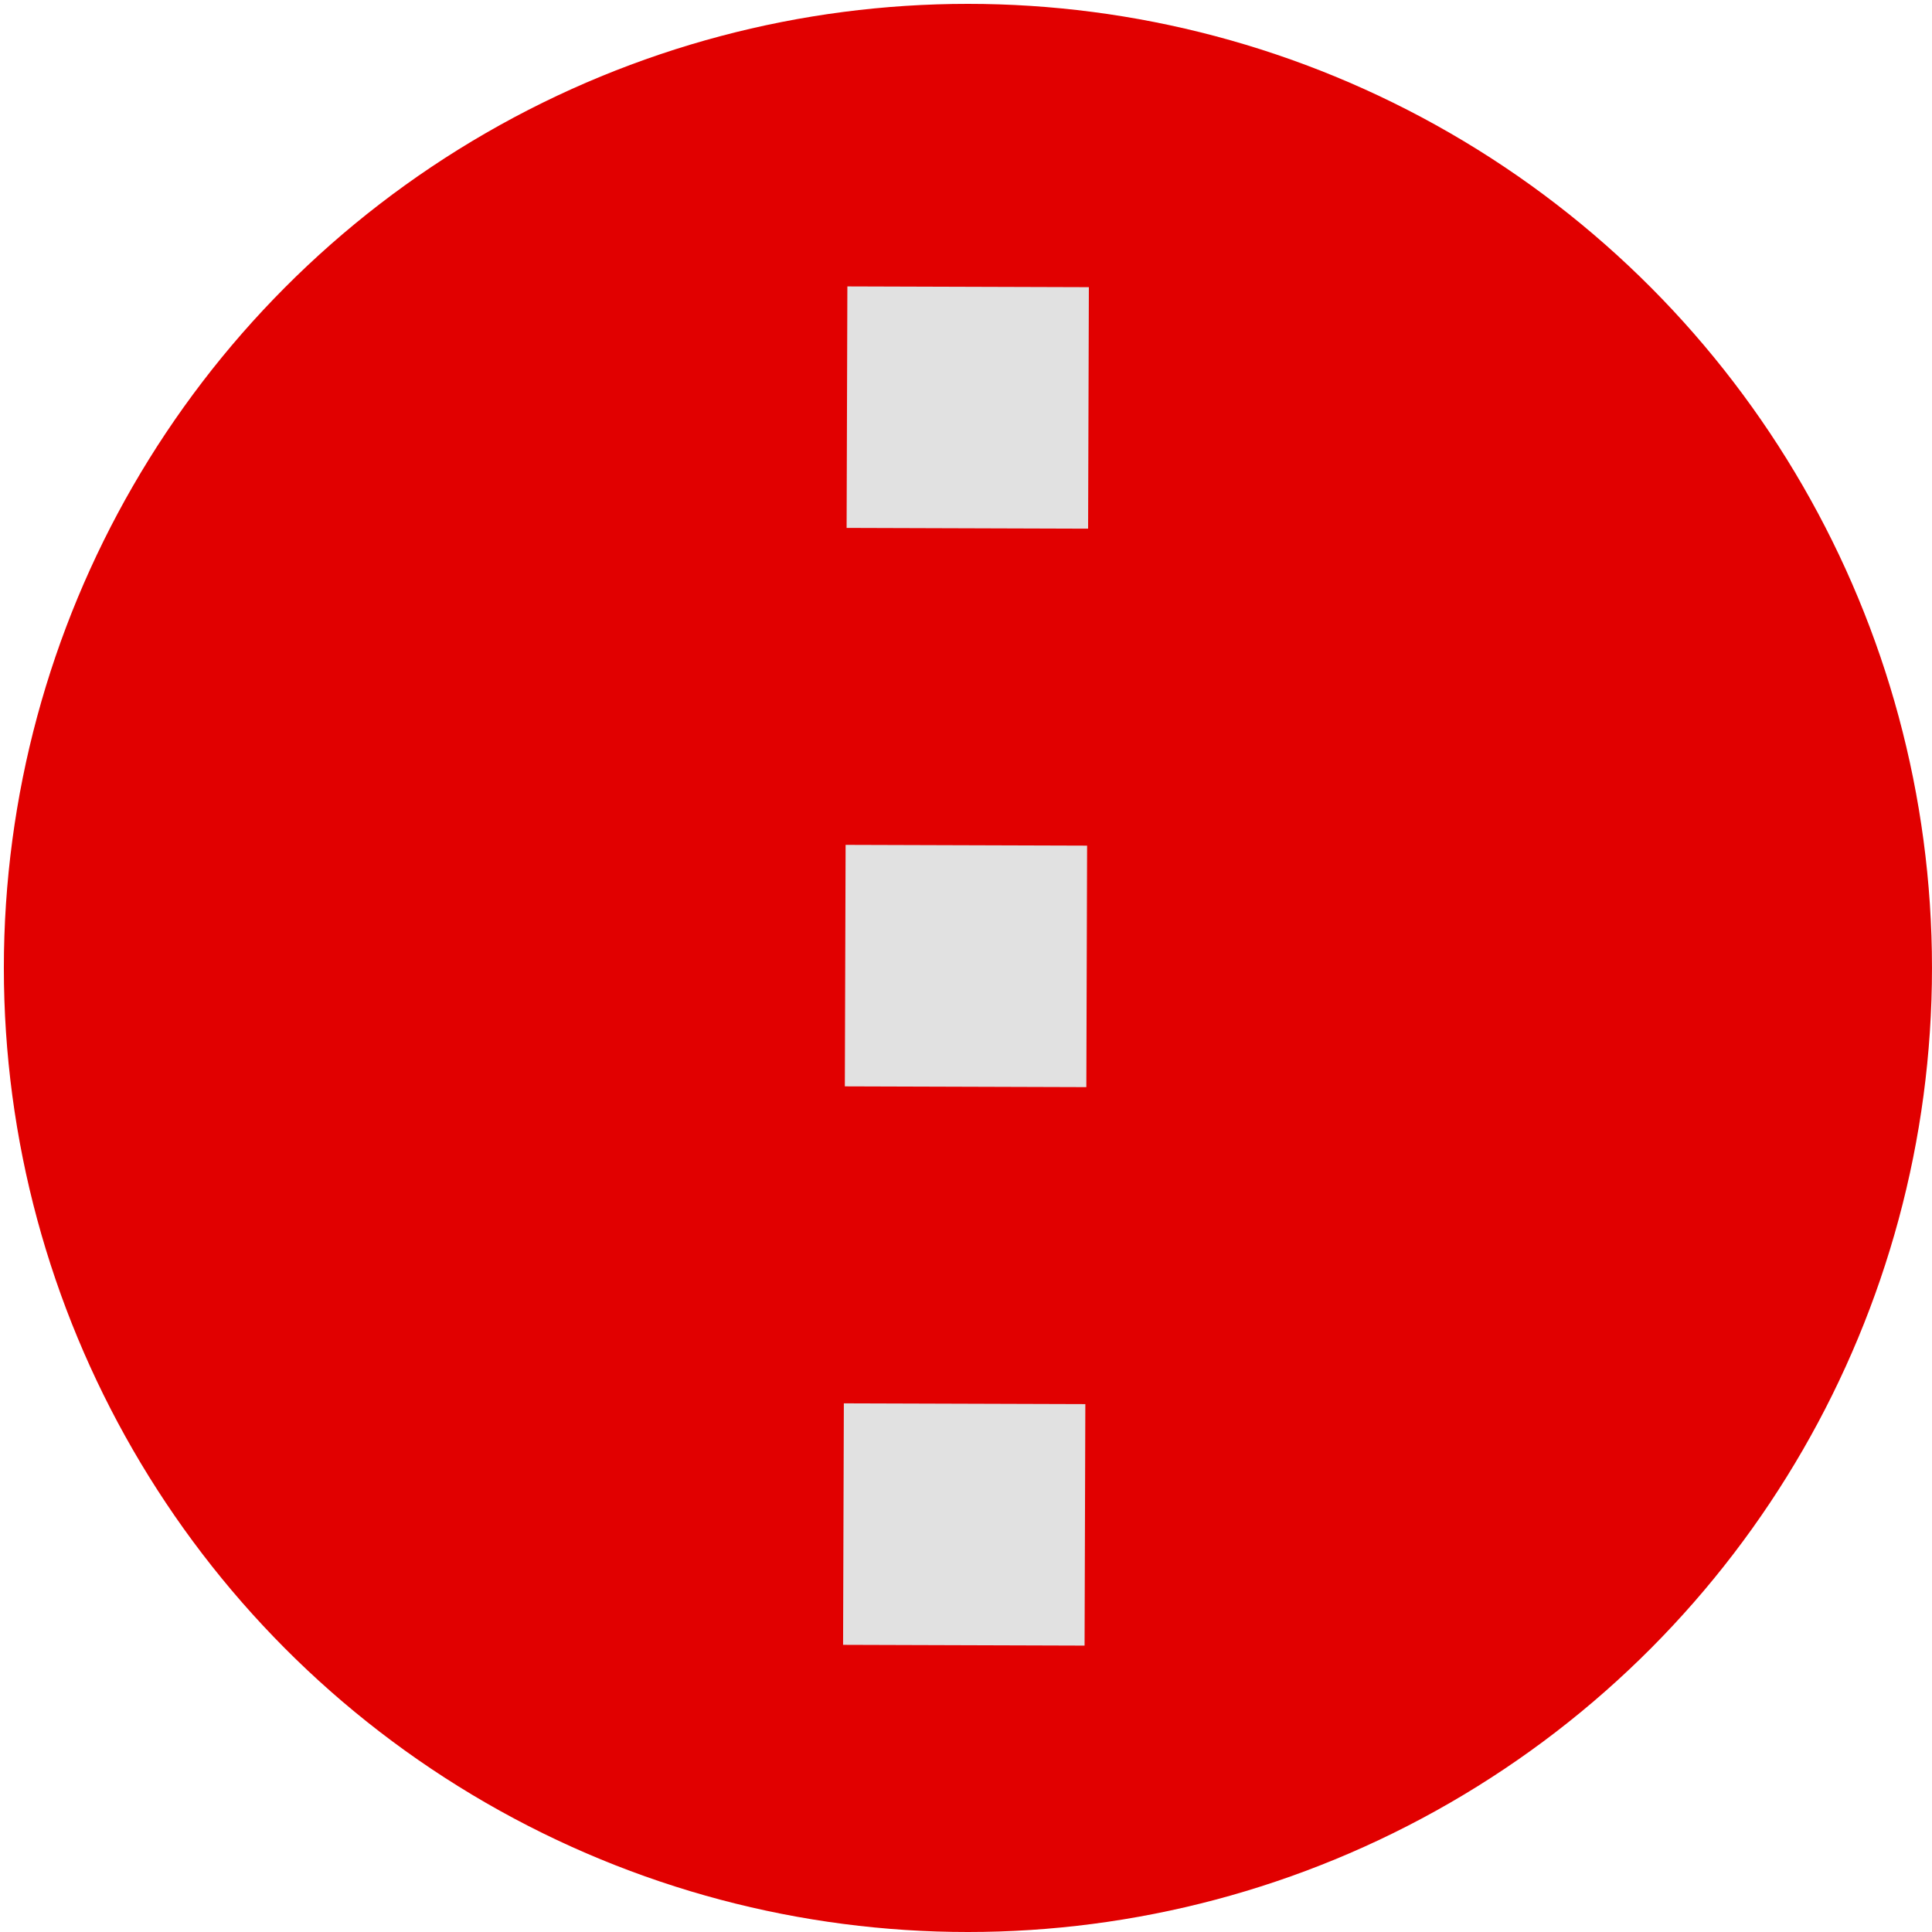 <?xml version="1.0" encoding="UTF-8" standalone="no"?>
<!-- Created with Inkscape (http://www.inkscape.org/) -->

<svg
   xmlns:osb="http://www.openswatchbook.org/uri/2009/osb"
   xmlns:dc="http://purl.org/dc/elements/1.1/"
   xmlns:cc="http://creativecommons.org/ns#"
   xmlns:rdf="http://www.w3.org/1999/02/22-rdf-syntax-ns#"
   xmlns:svg="http://www.w3.org/2000/svg"
   xmlns="http://www.w3.org/2000/svg"
   xmlns:sodipodi="http://sodipodi.sourceforge.net/DTD/sodipodi-0.dtd"
   xmlns:inkscape="http://www.inkscape.org/namespaces/inkscape"
   width="512"
   height="512"
   viewBox="0 0 135.467 135.467"
   version="1.1"
   id="svg8"
   inkscape:version="0.92.3 (2405546, 2018-03-11)"
   sodipodi:docname="More_Vertical_Hover.svg">
  <defs
     id="defs2">
    <inkscape:perspective
       sodipodi:type="inkscape:persp3d"
       inkscape:vp_x="0 : 67.733335 : 1"
       inkscape:vp_y="0 : 1000 : 0"
       inkscape:vp_z="135.46666 : 67.733335 : 1"
       inkscape:persp3d-origin="67.73333 : 45.155557 : 1"
       id="perspective817" />
    <linearGradient
       id="linearGradient6052"
       osb:paint="solid">
      <stop
         style="stop-color:#000000;stop-opacity:1;"
         offset="0"
         id="stop6050" />
    </linearGradient>
    <linearGradient
       id="linearGradient4526"
       osb:paint="solid">
      <stop
         style="stop-color:#000000;stop-opacity:1;"
         offset="0"
         id="stop4524" />
    </linearGradient>
  </defs>
  <sodipodi:namedview
     id="base"
     pagecolor="#ffffff"
     bordercolor="#666666"
     borderopacity="1.0"
     inkscape:pageopacity="0.0"
     inkscape:pageshadow="2"
     inkscape:zoom="1.03125"
     inkscape:cx="256"
     inkscape:cy="256"
     inkscape:document-units="mm"
     inkscape:current-layer="layer1"
     showgrid="false"
     units="px"
     showguides="false"
     inkscape:window-width="1366"
     inkscape:window-height="697"
     inkscape:window-x="0"
     inkscape:window-y="0"
     inkscape:window-maximized="1" />
  <g
     inkscape:label="Layer 1"
     inkscape:groupmode="layer"
     id="layer1"
     transform="translate(0,-161.533)">
    <circle
       id="path3715"
       cx="67.868"
       cy="229.402"
       r="67.598"
       style="stroke-width:0.265;fill:#e10000;fill-opacity:1;stroke:none;stroke-opacity:1" />
    <rect
       style="opacity:1;fill:#e1e1e1;fill-opacity:1;fill-rule:nonzero;stroke:none;stroke-width:69.612;stroke-linecap:butt;stroke-linejoin:round;stroke-miterlimit:3.6;stroke-dasharray:none;stroke-opacity:1"
       id="rect819"
       width="16.933"
       height="16.933"
       x="220.585"
       y="-76.922"
       transform="rotate(90.181)" />
    <rect
       style="opacity:1;fill:#e1e1e1;fill-opacity:1;fill-rule:nonzero;stroke:none;stroke-width:69.612;stroke-linecap:butt;stroke-linejoin:round;stroke-miterlimit:3.6;stroke-dasharray:none;stroke-opacity:1"
       id="rect819-3"
       width="16.933"
       height="16.933"
       x="259.744"
       y="-76.922"
       transform="rotate(90.181)" />
    <rect
       style="opacity:1;fill:#e1e1e1;fill-opacity:1;fill-rule:nonzero;stroke:none;stroke-width:69.612;stroke-linecap:butt;stroke-linejoin:round;stroke-miterlimit:3.6;stroke-dasharray:none;stroke-opacity:1"
       id="rect819-6"
       width="16.933"
       height="16.933"
       x="181.427"
       y="-76.922"
       transform="rotate(90.181)" />
  </g>
</svg>
